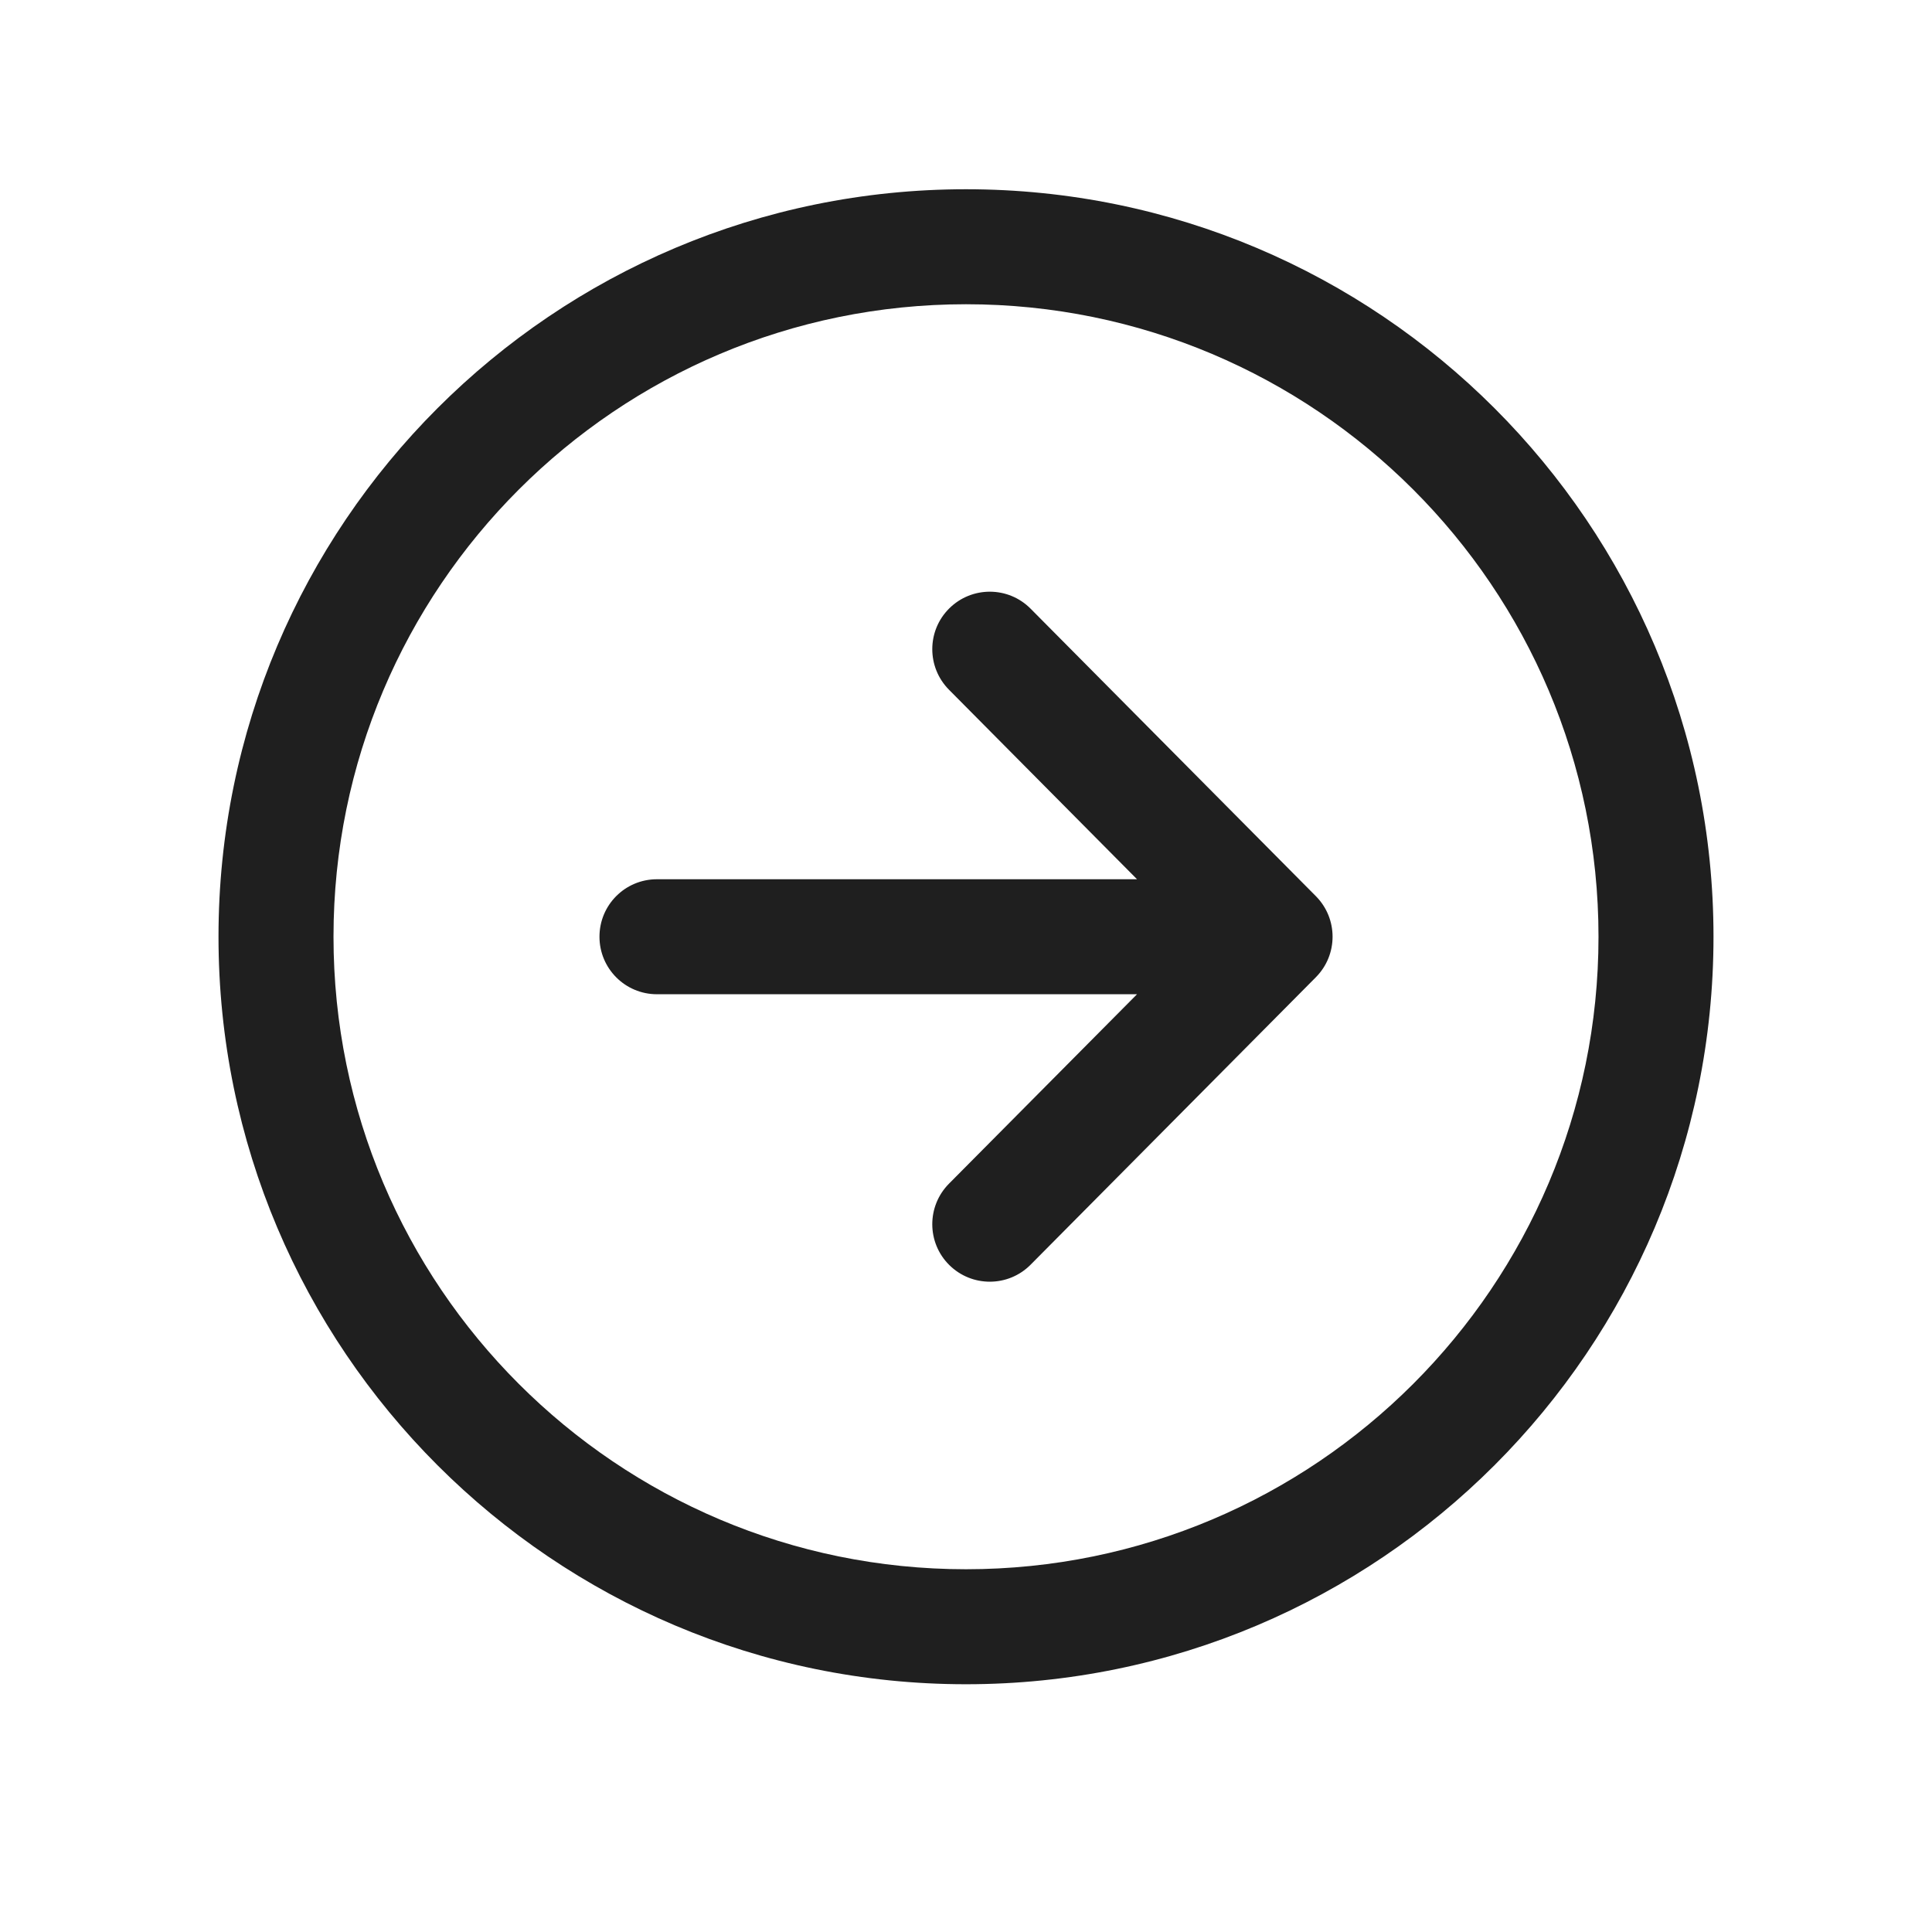 <svg width="21" height="21" viewBox="0 0 21 21" fill="none" xmlns="http://www.w3.org/2000/svg">
<path fill-rule="evenodd" clip-rule="evenodd" d="M2.375 10.182C2.375 5.696 6.014 2.057 10.5 2.057C14.986 2.057 18.625 5.696 18.625 10.182C18.625 14.667 14.986 18.307 10.5 18.307C6.014 18.307 2.375 14.667 2.375 10.182ZM10.5 3.307C6.705 3.307 3.625 6.386 3.625 10.182C3.625 13.977 6.705 17.057 10.5 17.057C14.295 17.057 17.375 13.977 17.375 10.182C17.375 6.386 14.295 3.307 10.5 3.307ZM10.318 6.613C10.563 6.37 10.959 6.371 11.202 6.616L14.303 9.741C14.545 9.985 14.545 10.378 14.303 10.622L11.202 13.747C10.959 13.992 10.563 13.993 10.318 13.75C10.073 13.507 10.072 13.111 10.315 12.866L12.359 10.807H7.141C6.795 10.807 6.516 10.527 6.516 10.182C6.516 9.836 6.795 9.557 7.141 9.557H12.359L10.315 7.497C10.072 7.252 10.073 6.856 10.318 6.613Z" fill="#1F1F1F"/>
</svg>
